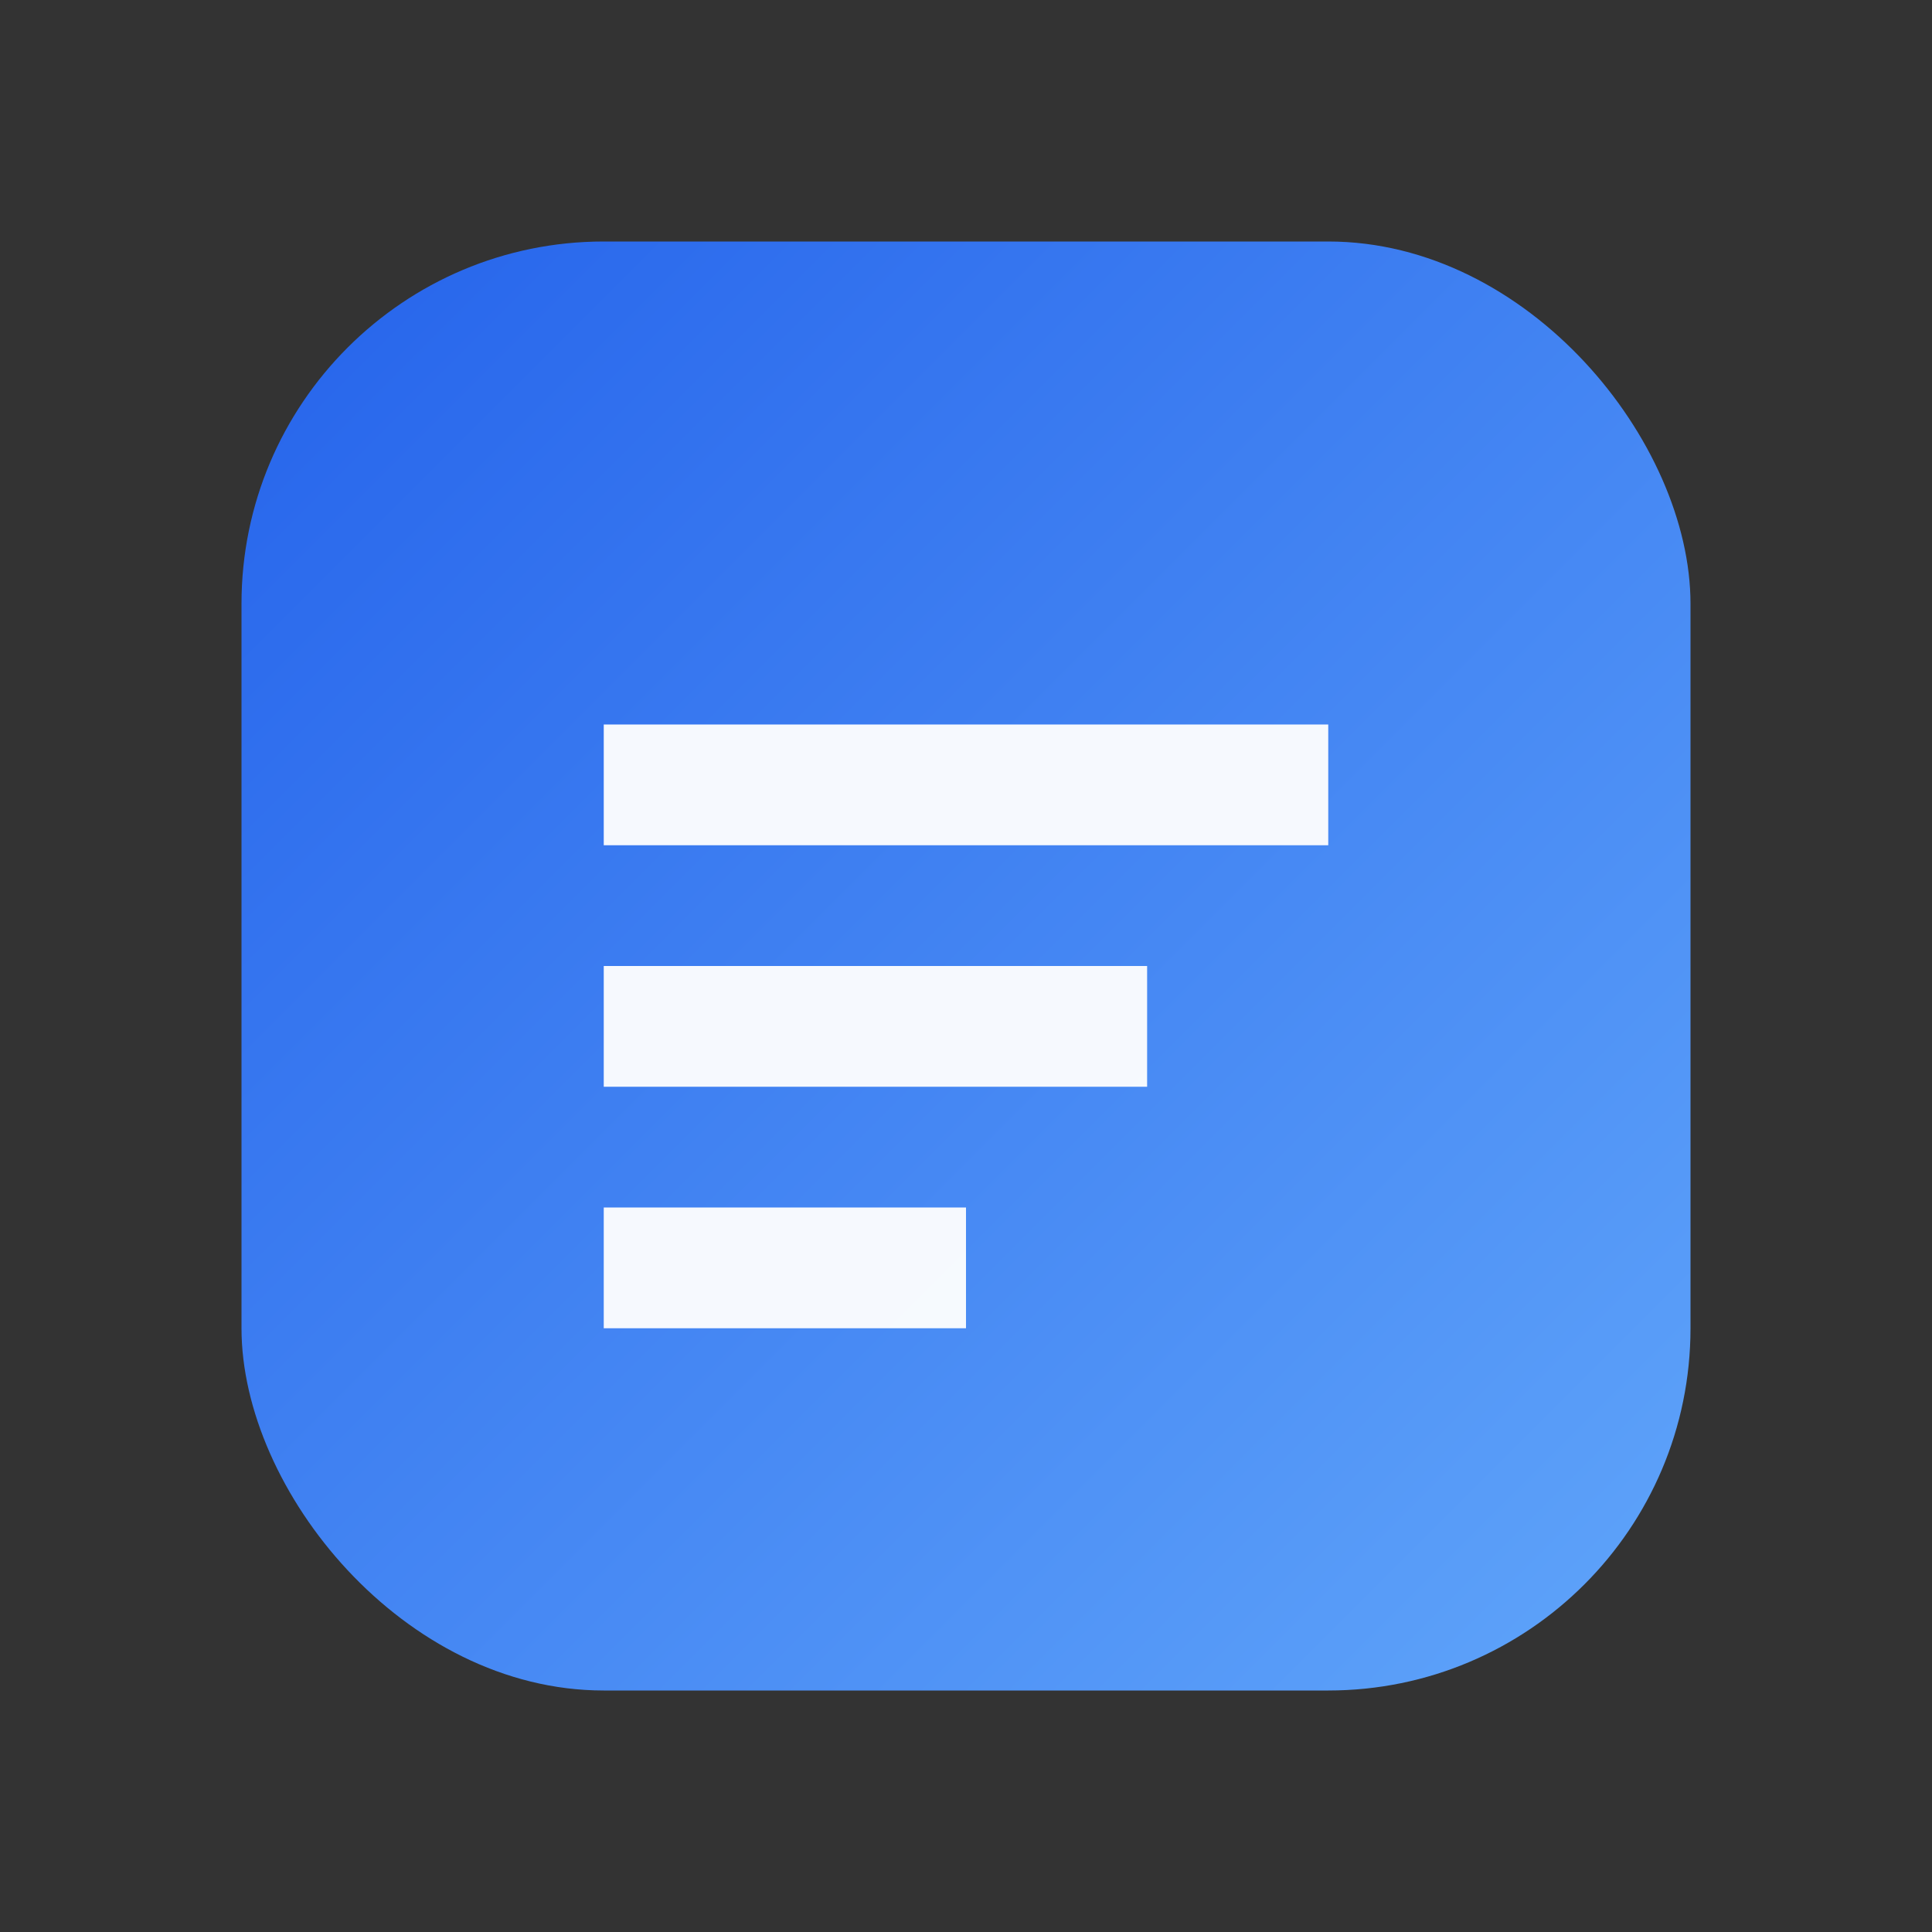 <svg width="64" height="64" viewBox="0 0 64 64" xmlns="http://www.w3.org/2000/svg">
  <rect x="0" y="0" width="64" height="64" fill="#333333" stroke="none"/>
  <defs>
    <linearGradient id="g" x1="0" x2="1" y1="0" y2="1">
      <stop offset="0" stop-color="#2563EB" stop-opacity="1"/>
      <stop offset="1" stop-color="#60A5FA" stop-opacity="1"/>
    </linearGradient>
  </defs>
  <rect x="8" y="8" width="48" height="48" rx="12" fill="url(#g)"/>
  <path d="M20 24h24v4H20zM20 32h18v4H20zM20 40h12v4H20z" fill="#ffffff" opacity="0.95"/>
</svg>
